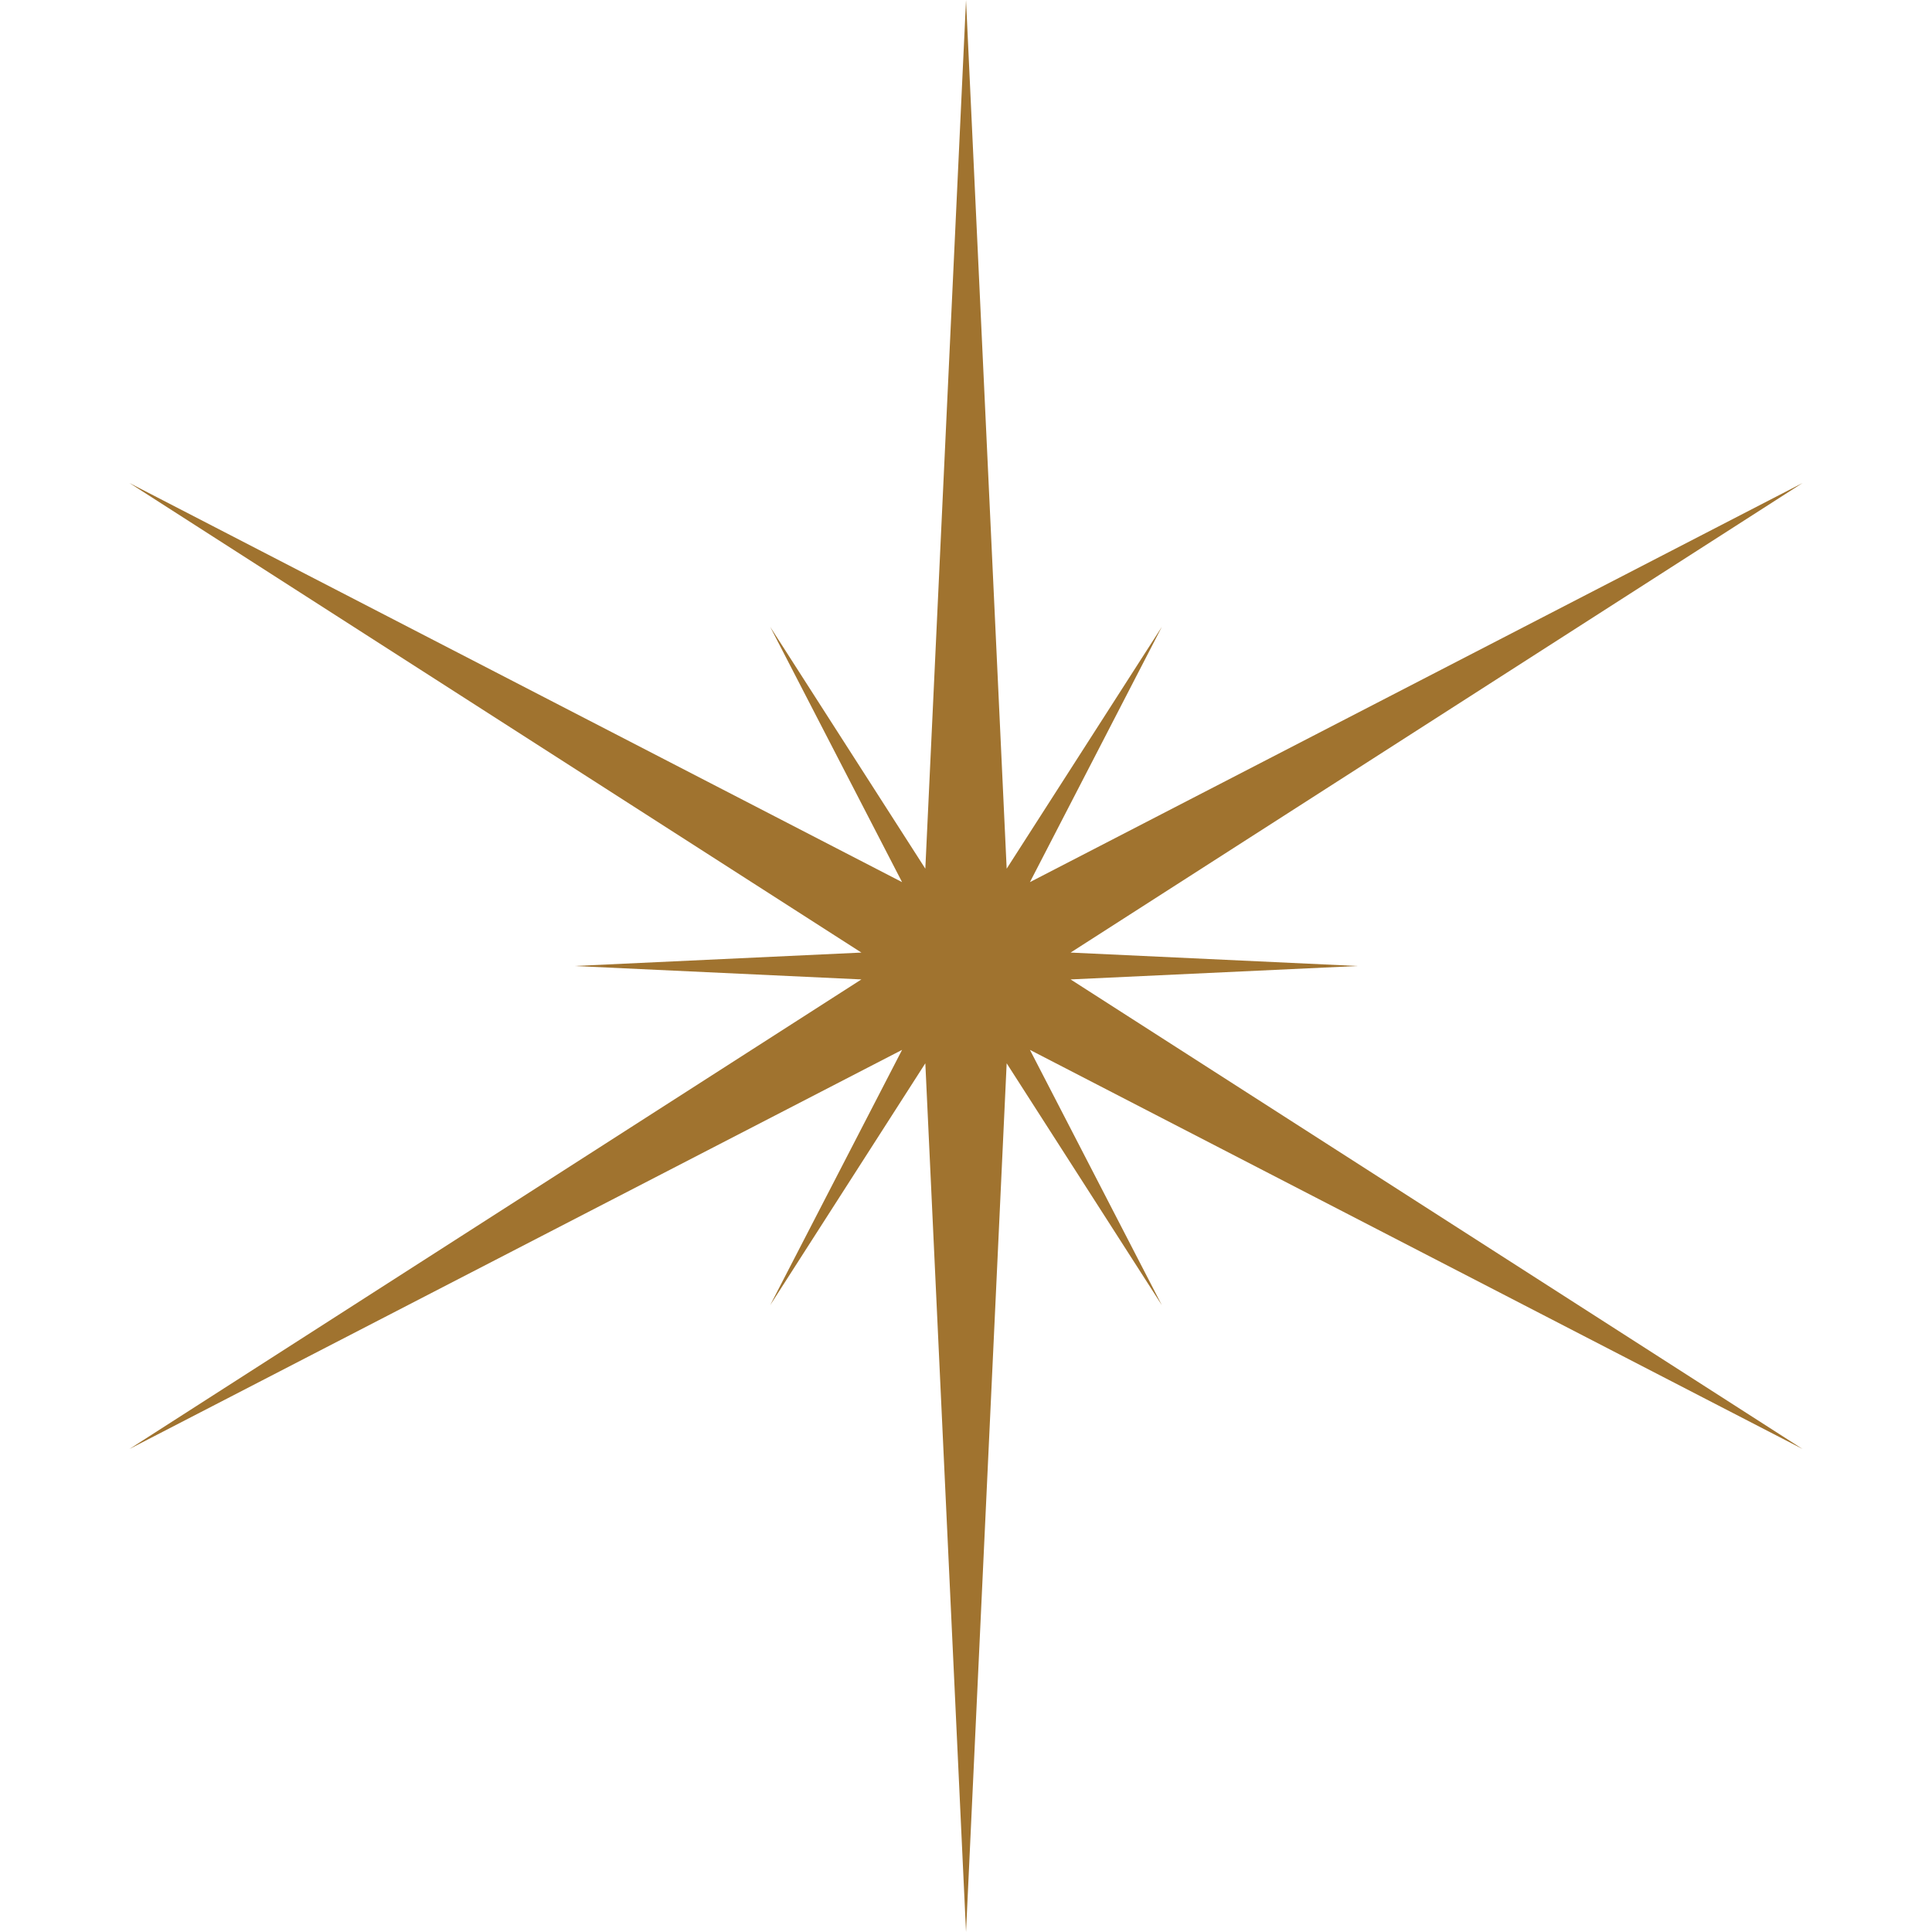 <svg width="100" height="100" viewBox="0 0 68 78" fill="none" xmlns="http://www.w3.org/2000/svg">
<path fill-rule="evenodd" clip-rule="evenodd" d="M67.775 19.5L38.223 38.458L49.811 39L38.223 39.542L67.775 58.5L36.581 42.386L41.906 52.692L35.642 42.928L34.001 78L32.358 42.928L26.095 52.692L31.419 42.386L0.225 58.5L29.777 39.542L18.189 39L29.777 38.458L0.225 19.5L31.419 35.614L26.095 25.308L32.358 35.071L34.001 0L35.642 35.071L41.906 25.308L36.581 35.614L67.775 19.5Z" fill="#A0732F"/>
</svg>
